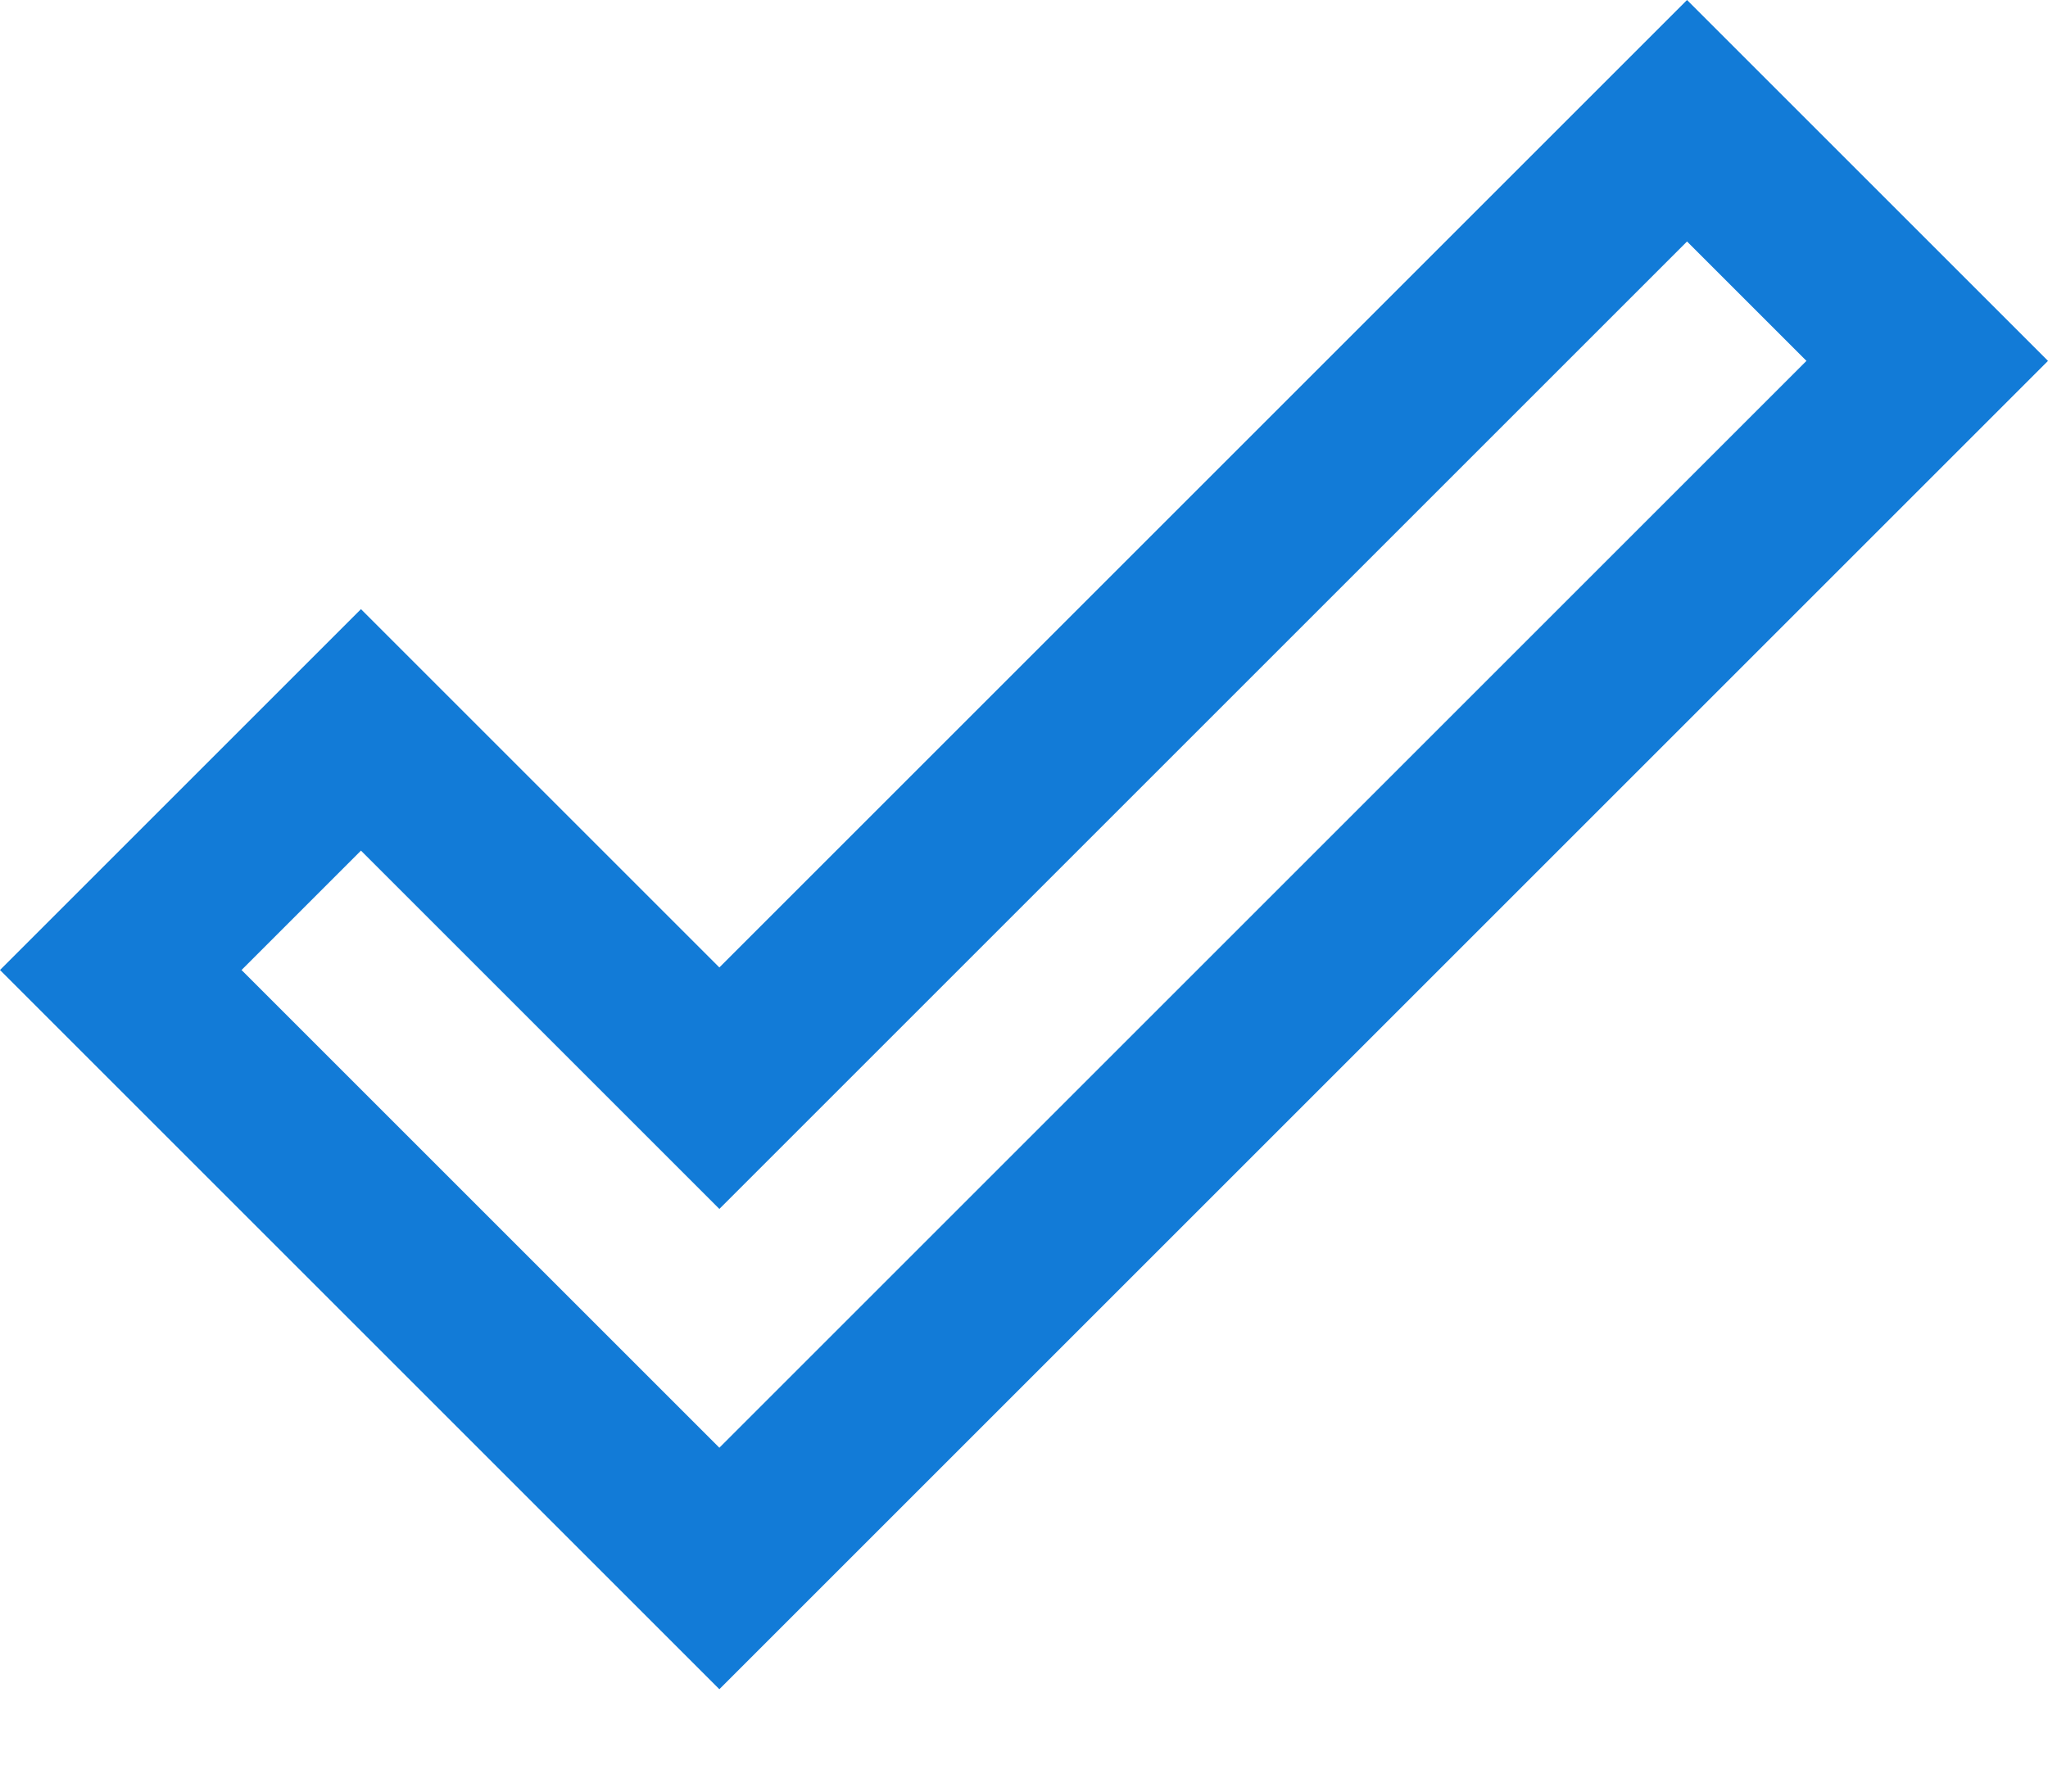 <svg width="16" height="14" viewBox="0 0 16 14" fill="none" xmlns="http://www.w3.org/2000/svg">
<path d="M13.18 1.887L14.113 2.82L5.62 11.313L1.887 7.58L2.82 6.647L5.62 9.447L13.18 1.887ZM13.18 0L5.62 7.56L2.82 4.76L0 7.58L5.62 13.2L16 2.82L13.18 0Z" fill="#127BD7"/>
</svg>
